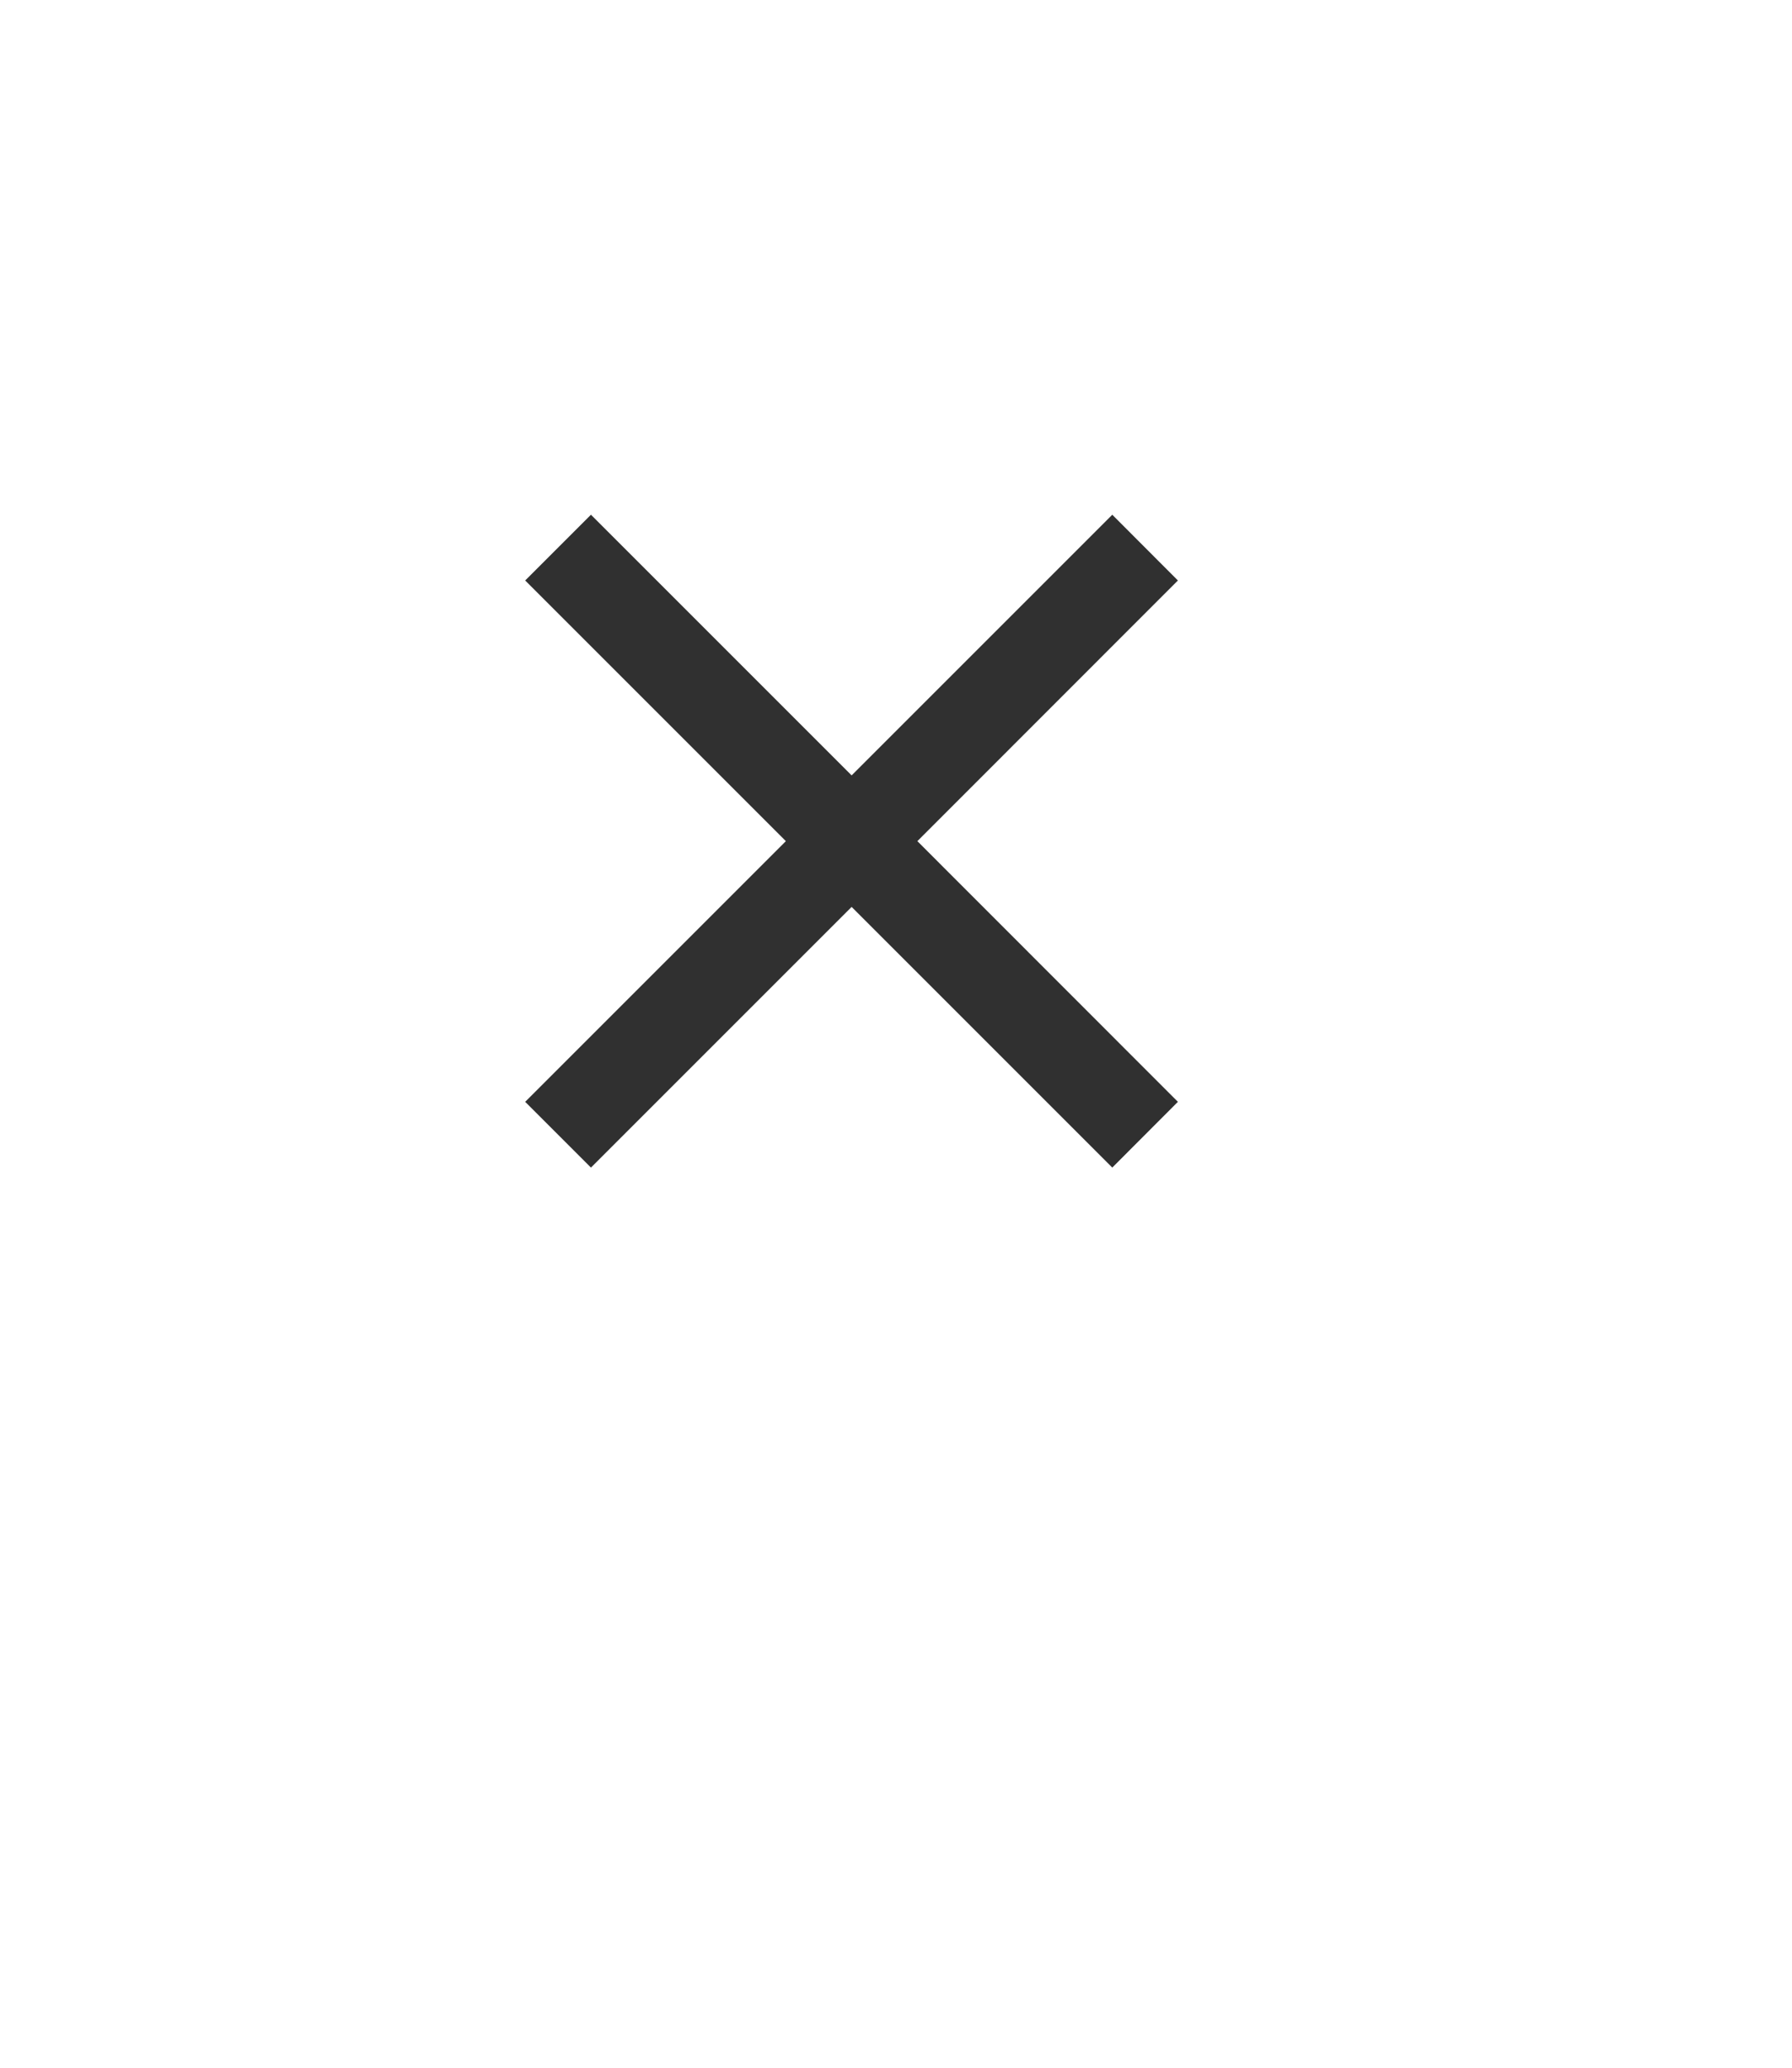 <svg width="13" height="15" viewBox="0 0 13 15" fill="none" xmlns="http://www.w3.org/2000/svg">
<path d="M8.545 4.211L8.069 3.734L6.178 5.625L4.287 3.734L3.81 4.211L5.701 6.102L3.81 7.993L4.287 8.47L6.178 6.579L8.069 8.47L8.545 7.993L6.655 6.102L8.545 4.211Z" fill="#303030"/>
</svg>
